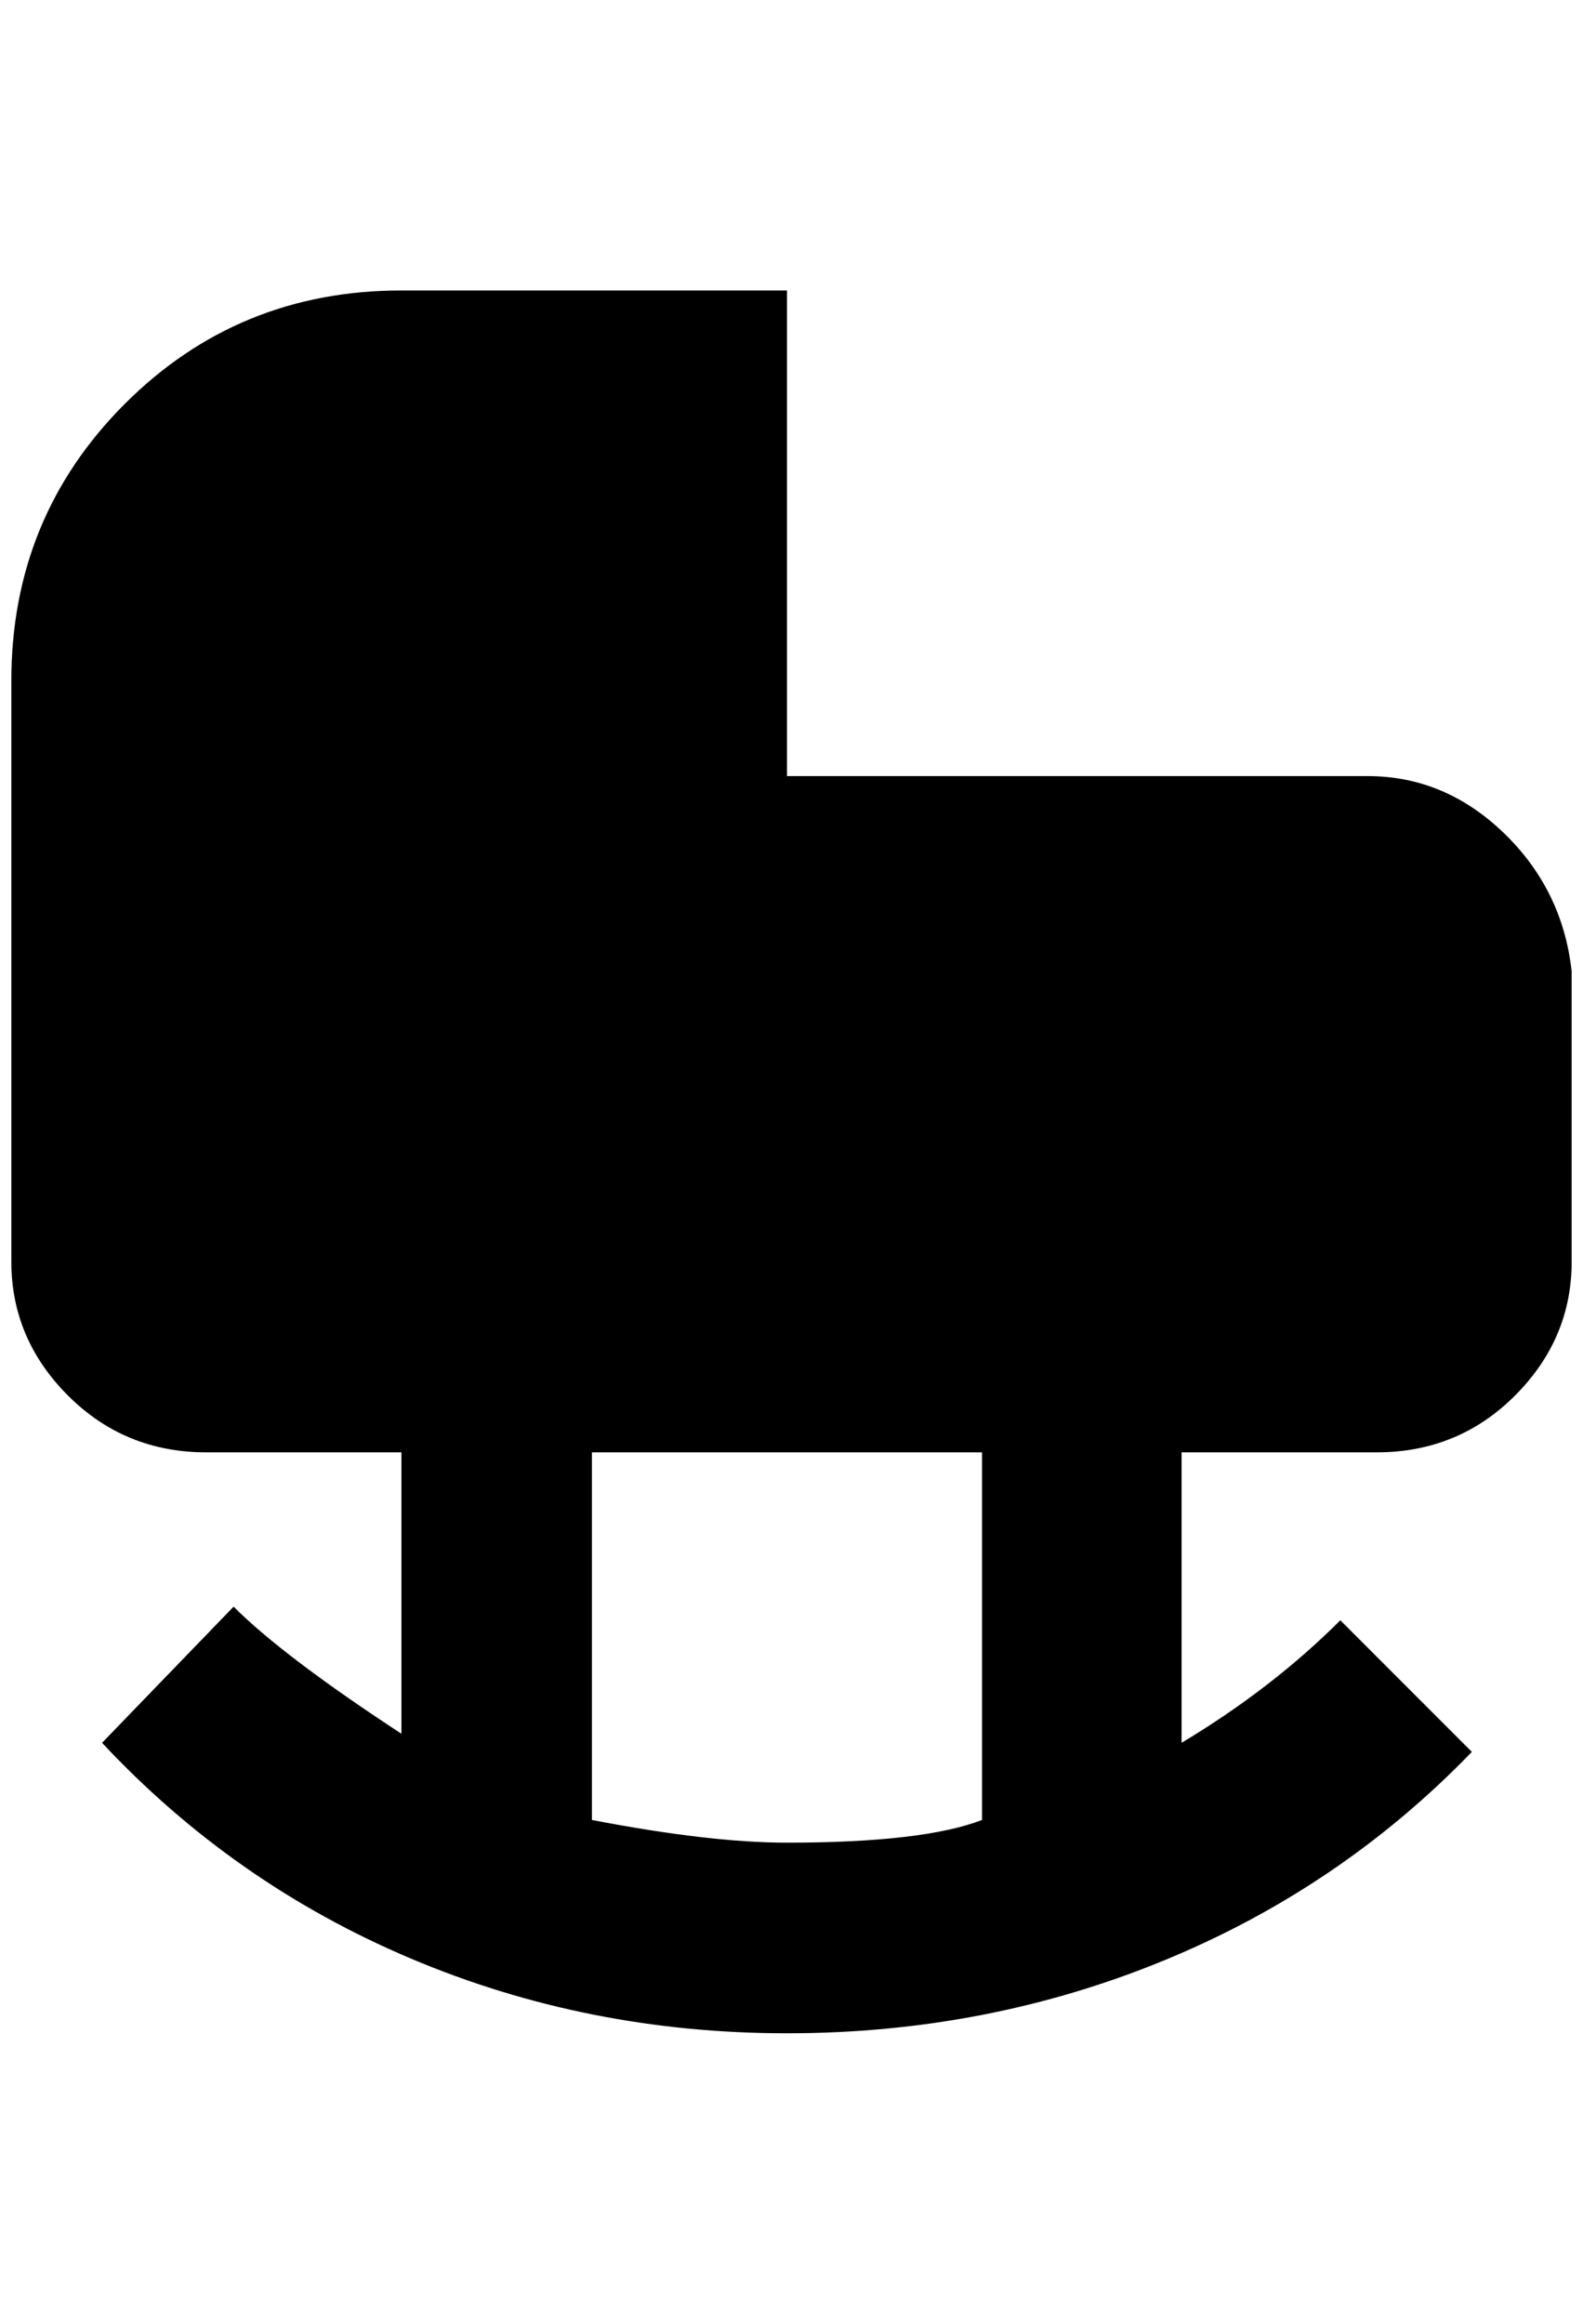 <?xml version="1.0" standalone="no"?>
<!DOCTYPE svg PUBLIC "-//W3C//DTD SVG 1.1//EN" "http://www.w3.org/Graphics/SVG/1.1/DTD/svg11.dtd" >
<svg xmlns="http://www.w3.org/2000/svg" xmlns:xlink="http://www.w3.org/1999/xlink" version="1.1" viewBox="-10 0 1396 2048">
   <path fill="currentColor"
d="M1196 684h-512v-428h-340q-144 0 -244 100t-100 244v512q0 68 50 118t122 50h172v248q-104 -68 -148 -112l-116 120q116 124 272 190t332 66t332 -64t272 -184l-116 -116q-60 60 -140 108v-256h172q72 0 122 -50t50 -118v-256q-8 -72 -60 -122t-120 -50zM856 1604
q-52 20 -172 20q-68 0 -172 -20v-324h344v324z" />
</svg>
